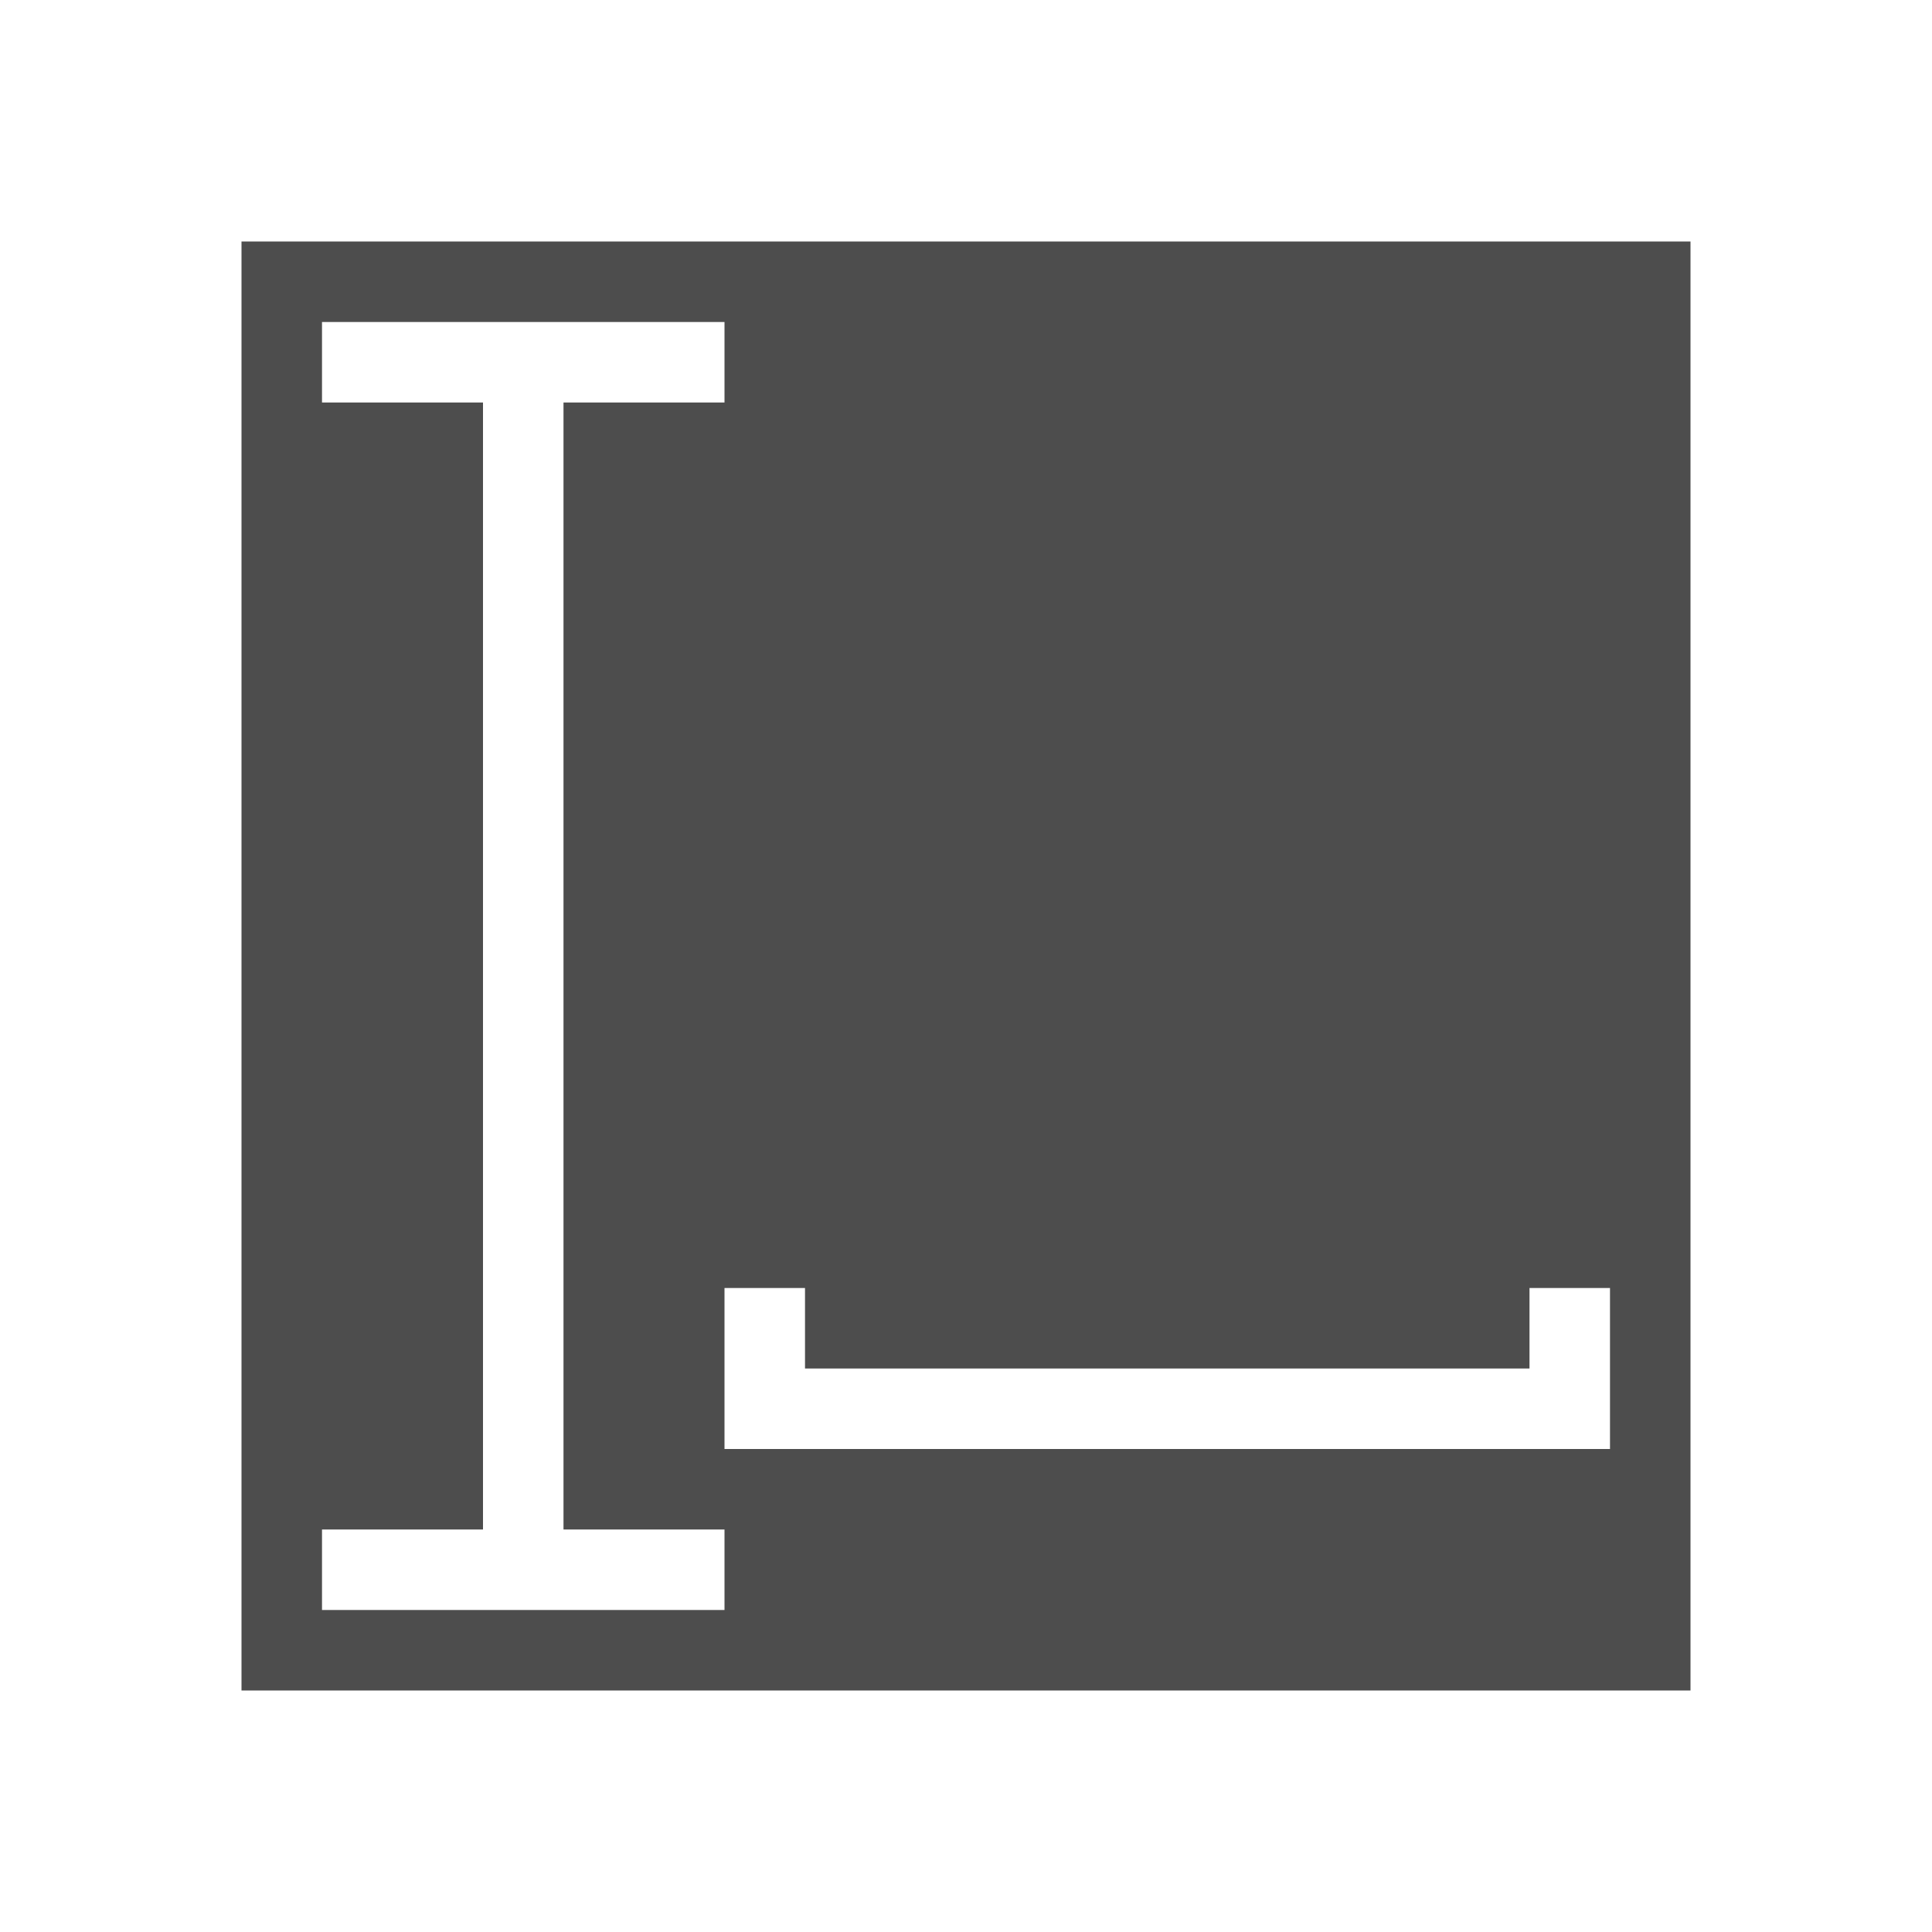 <svg xmlns="http://www.w3.org/2000/svg" viewBox="0 0 24 24">
 <path 
     style="fill:#4d4d4d" 
     d="M 3 3 L 3 21 L 21 21 L 21 3 L 3 3 z M 4 4 L 9 4 L 9 5 L 7 5 L 7 19 L 9 19 L 9 20 L 4 20 L 4 19 L 6 19 L 6 5 L 4 5 L 4 4 z M 9 16 L 10 16 L 10 17 L 19 17 L 19 16 L 20 16 L 20 17 L 20 18 L 19 18 L 10 18 L 9 18 L 9 16 z "
     />
 </svg>
